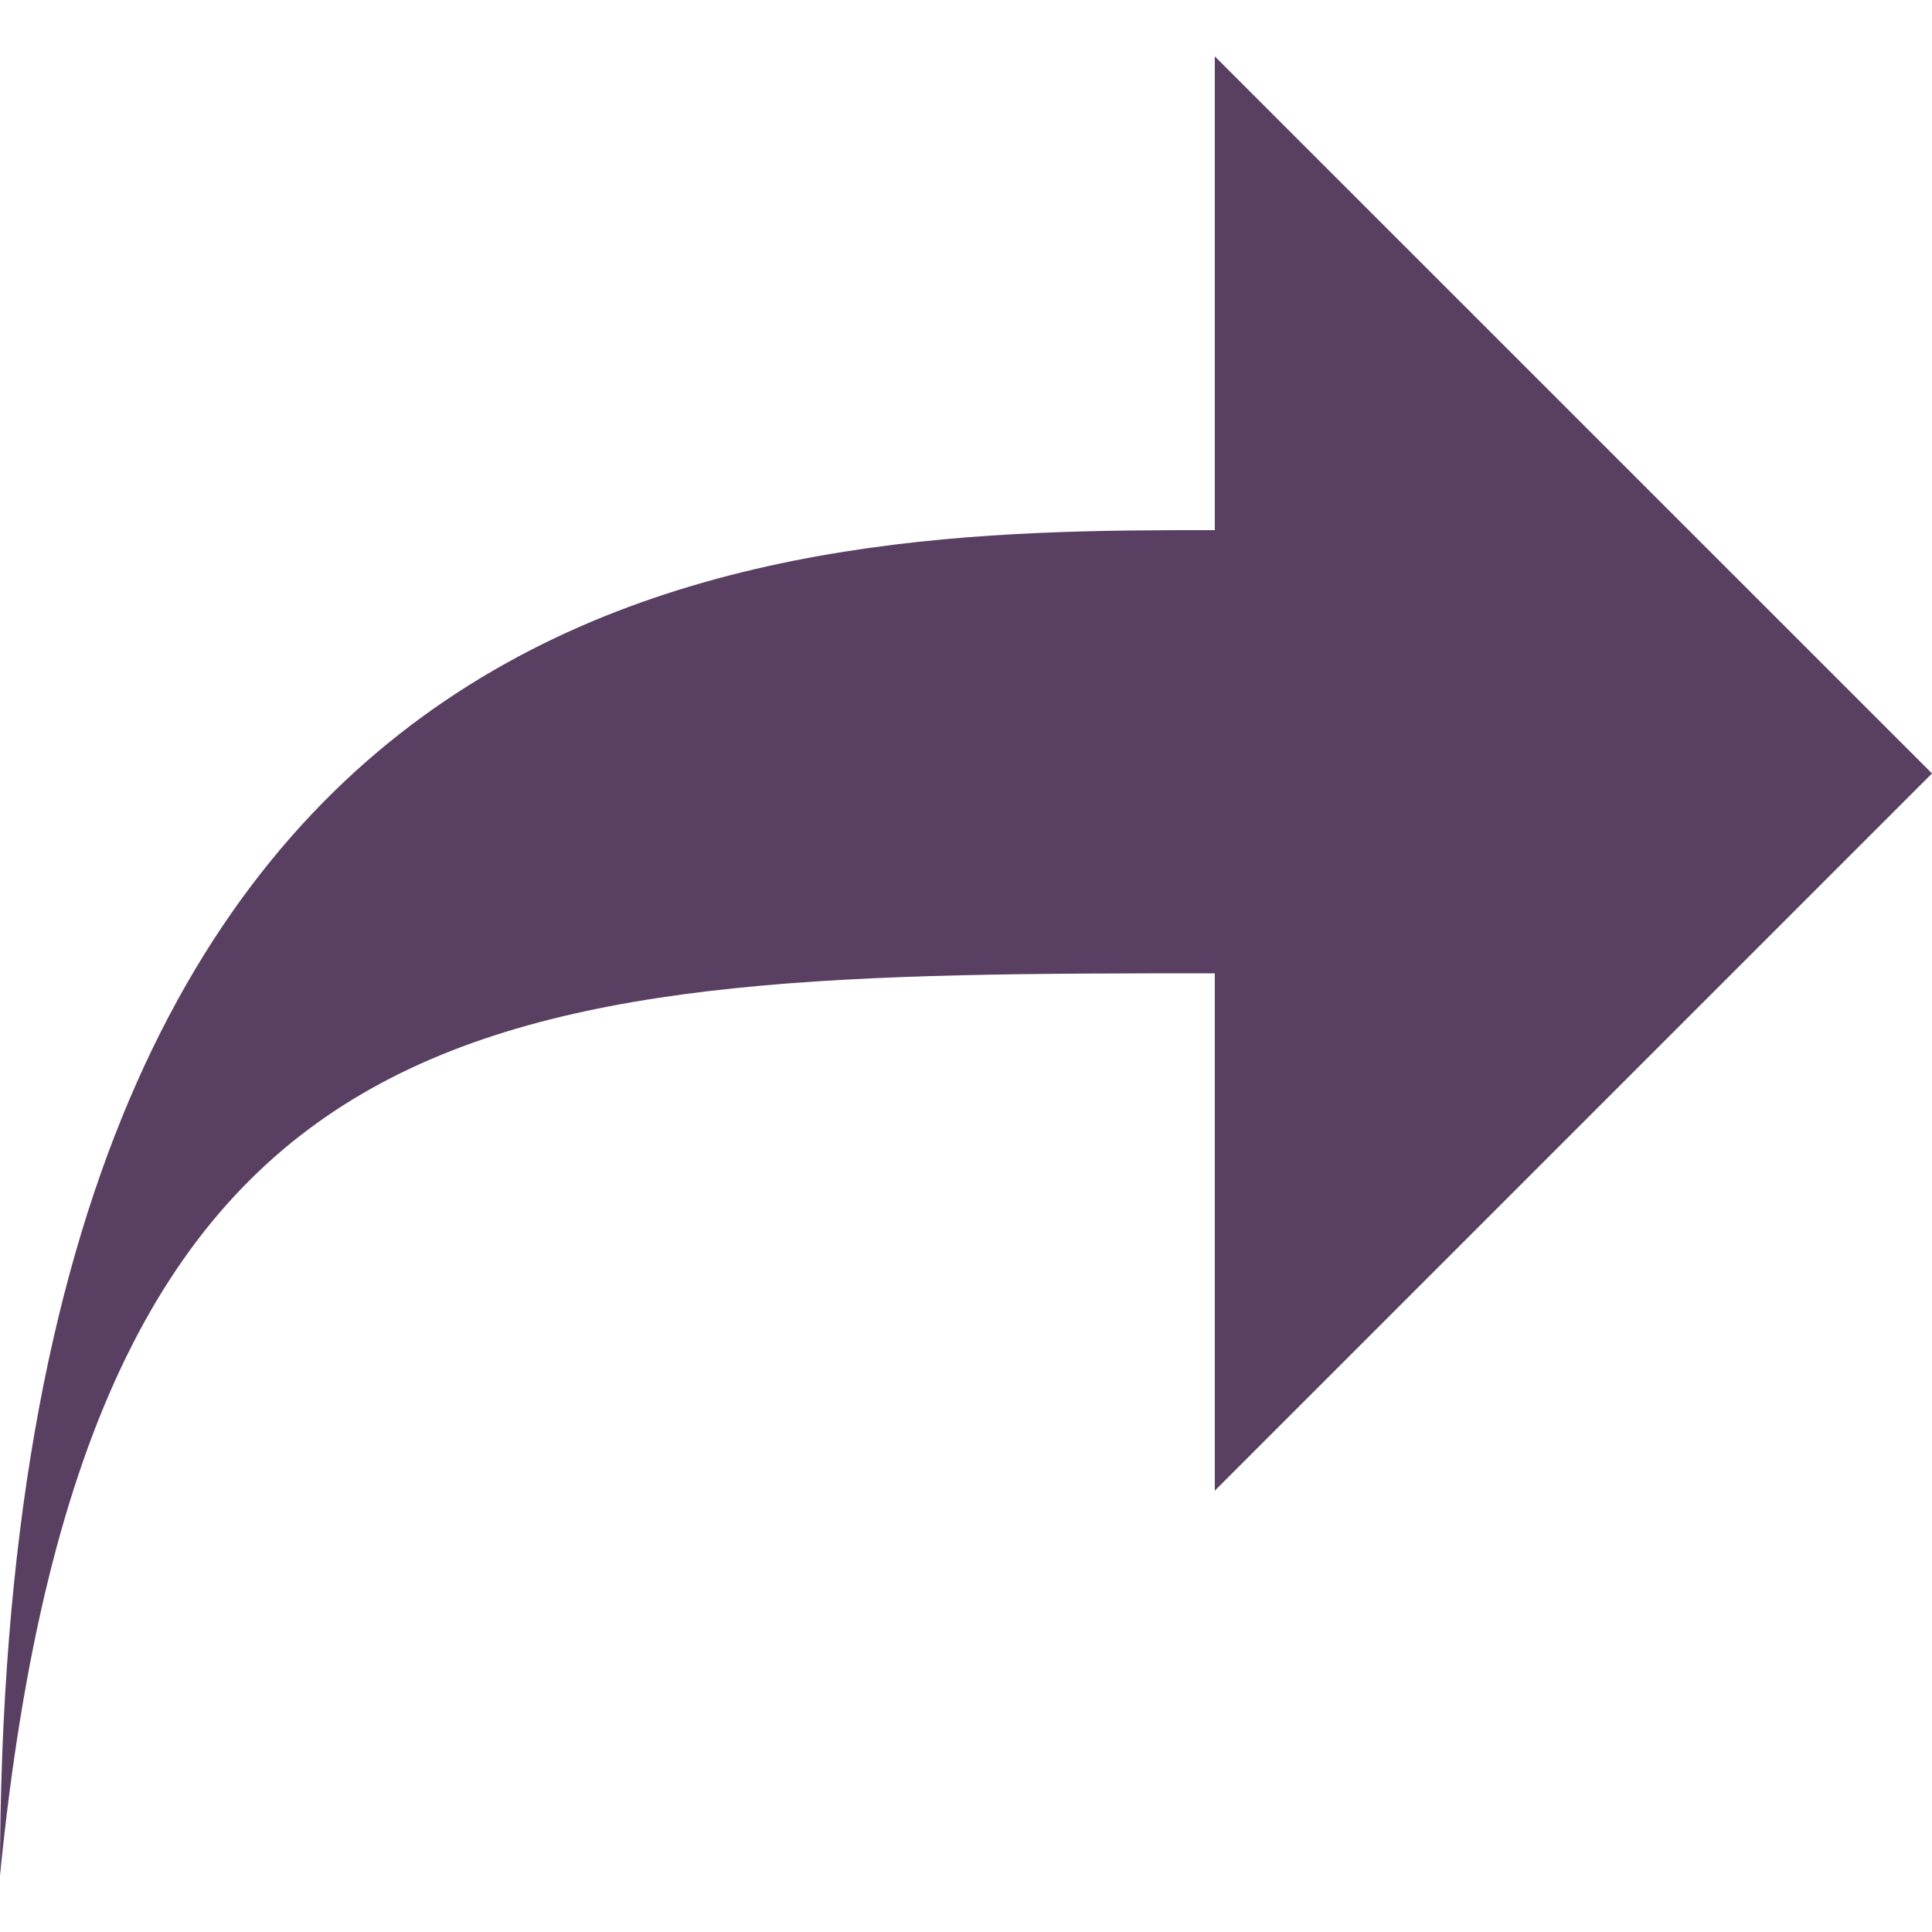 <svg width="18" height="18" viewBox="0 0 18 18" fill="none" xmlns="http://www.w3.org/2000/svg">
<g clip-path="url(#clip0_2_1182)">
<path d="M11.318 0.525V4.939C7.31 4.939 0 4.983 0 17.474C0.829 9.121 4.636 9.068 11.318 9.068V13.888L18 7.206L11.318 0.525Z" fill="#593F62"/>
</g>
<defs>
<clipPath id="clip0_2_1182">
<rect width="18" height="18" fill="white"/>
</clipPath>
</defs>
</svg>
